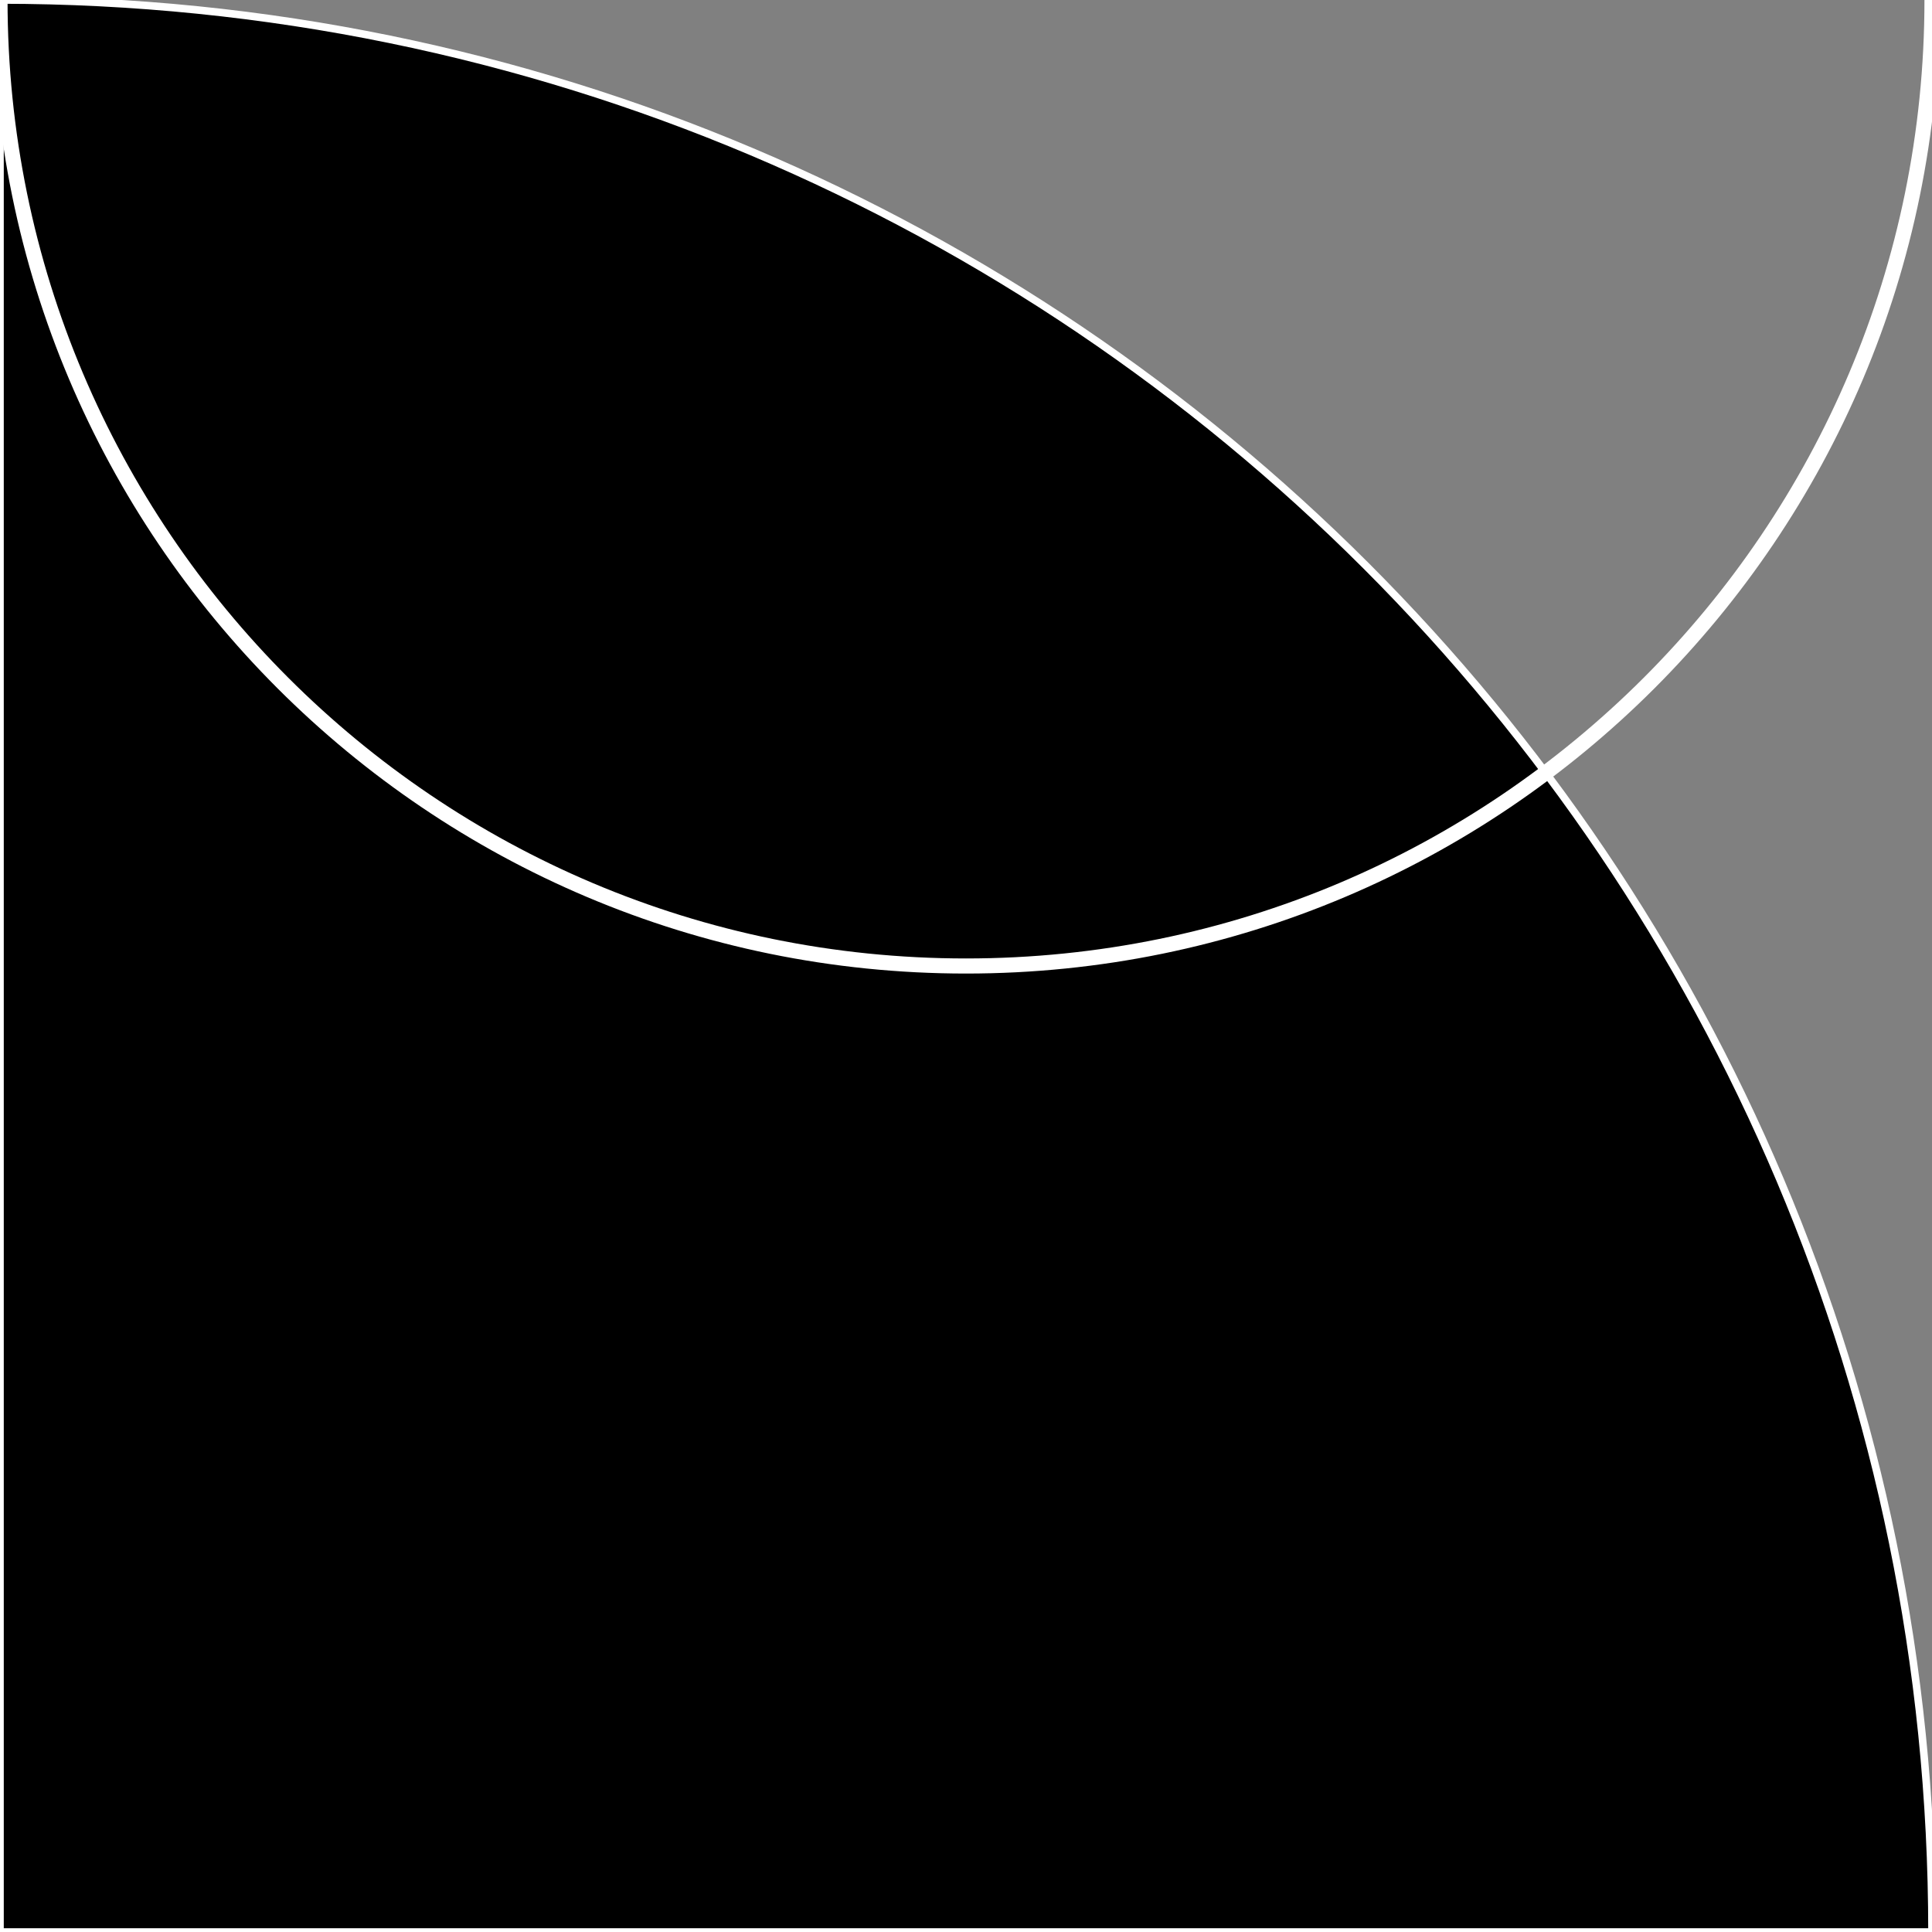 <svg width="128" height="128" viewBox="0 0 128 128" fill="none" xmlns="http://www.w3.org/2000/svg">
<rect x="0" y="0" width="128" height="128" fill="#808080" stroke="none"/>
<g id="dys" clip-path="url(#clip0)">
<g id="_wedge90">
<path id="Ellipse" d="M128 128C128 57.308 70.692 6.18013e-06 1.11901e-05 0L0 128L128 128Z" fill="black" stroke="white" stroke-width="0.5"/>
</g>
<path id="Ellipse_2" d="M-3.8147e-06 1.11901e-05C-7.24633e-07 35.346 28.654 64 64 64C99.346 64 128 35.346 128 0" stroke="white"/>
</g>
<defs>
<clipPath id="clip0">
<rect width="128" height="128" fill="white"/>
</clipPath>
</defs>
</svg>
